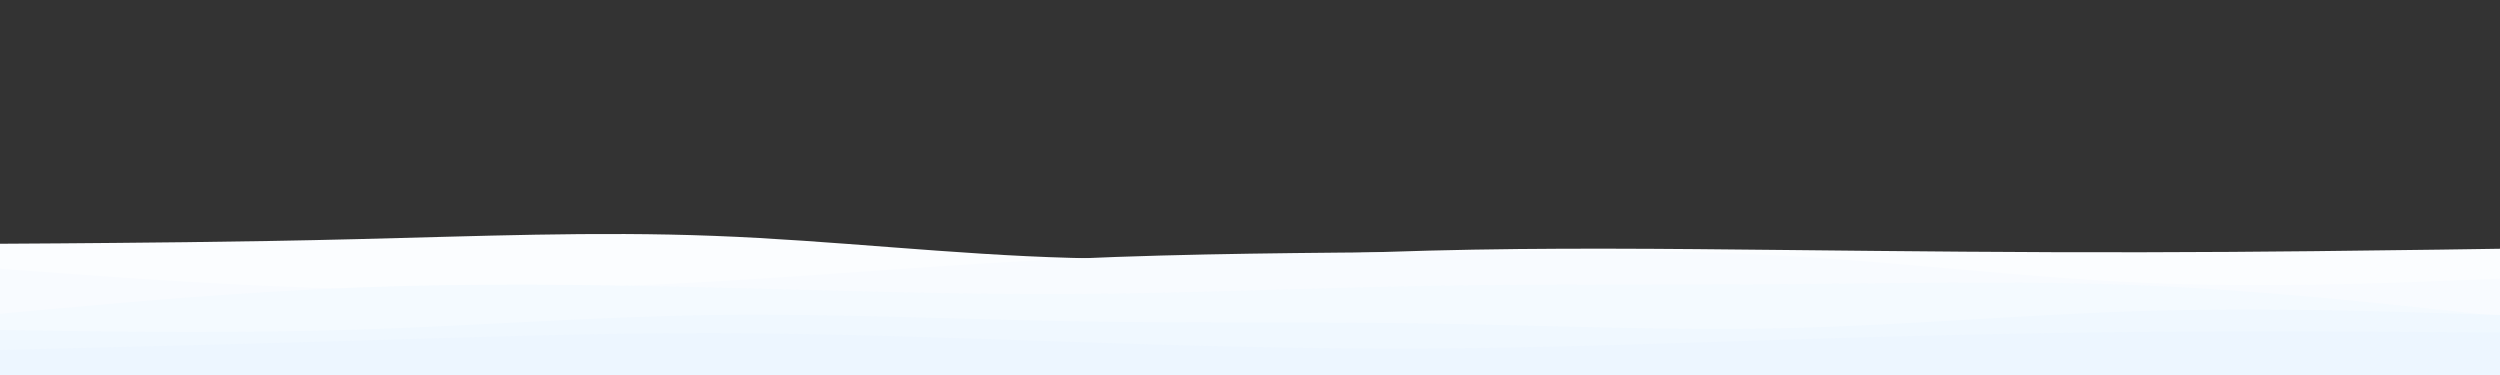 <svg id="visual" viewBox="0 0 2000 300" width="2000" height="300" xmlns="http://www.w3.org/2000/svg" xmlns:xlink="http://www.w3.org/1999/xlink" version="1.1"><rect x="0" y="0" width="2000" height="300" fill="#333333" stroke="none"/><path d="M0 195L47.7 194.7C95.3 194.3 190.7 193.7 285.8 191.3C381 189 476 185 571.2 188.7C666.3 192.3 761.7 203.7 857 206.3C952.3 209 1047.7 203 1143 200.5C1238.3 198 1333.7 199 1428.8 200C1524 201 1619 202 1714.2 201.8C1809.3 201.7 1904.7 200.3 1952.3 199.7L2000 199L2000 301L1952.3 301C1904.7 301 1809.3 301 1714.2 301C1619 301 1524 301 1428.8 301C1333.7 301 1238.3 301 1143 301C1047.7 301 952.3 301 857 301C761.7 301 666.3 301 571.2 301C476 301 381 301 285.8 301C190.7 301 95.3 301 47.7 301L0 301Z" fill="#fbfdff"></path><path d="M0 215L47.7 218.5C95.3 222 190.7 229 285.8 231.2C381 233.3 476 230.7 571.2 225.2C666.3 219.7 761.7 211.3 857 207C952.3 202.7 1047.7 202.3 1143 201.5C1238.3 200.7 1333.7 199.3 1428.8 204.7C1524 210 1619 222 1714.2 226.2C1809.3 230.3 1904.7 226.7 1952.3 224.8L2000 223L2000 301L1952.3 301C1904.7 301 1809.3 301 1714.2 301C1619 301 1524 301 1428.8 301C1333.7 301 1238.3 301 1143 301C1047.7 301 952.3 301 857 301C761.7 301 666.3 301 571.2 301C476 301 381 301 285.8 301C190.7 301 95.3 301 47.7 301L0 301Z" fill="#f8fbff"></path><path d="M0 251L47.7 246.7C95.3 242.3 190.7 233.7 285.8 230C381 226.3 476 227.7 571.2 230C666.3 232.3 761.7 235.7 857 235.2C952.3 234.7 1047.7 230.3 1143 228.7C1238.3 227 1333.7 228 1428.8 227.3C1524 226.7 1619 224.3 1714.2 228.3C1809.3 232.3 1904.7 242.7 1952.3 247.8L2000 253L2000 301L1952.3 301C1904.7 301 1809.3 301 1714.2 301C1619 301 1524 301 1428.8 301C1333.7 301 1238.3 301 1143 301C1047.7 301 952.3 301 857 301C761.7 301 666.3 301 571.2 301C476 301 381 301 285.8 301C190.7 301 95.3 301 47.7 301L0 301Z" fill="#f4faff"></path><path d="M0 264L47.7 264.7C95.3 265.3 190.7 266.7 285.8 263.7C381 260.7 476 253.3 571.2 252C666.3 250.7 761.7 255.3 857 257C952.3 258.7 1047.7 257.3 1143 258.8C1238.3 260.3 1333.7 264.7 1428.8 262.5C1524 260.3 1619 251.7 1714.2 248.8C1809.3 246 1904.7 249 1952.3 250.5L2000 252L2000 301L1952.3 301C1904.7 301 1809.3 301 1714.2 301C1619 301 1524 301 1428.8 301C1333.7 301 1238.3 301 1143 301C1047.7 301 952.3 301 857 301C761.7 301 666.3 301 571.2 301C476 301 381 301 285.8 301C190.7 301 95.3 301 47.7 301L0 301Z" fill="#f0f8ff"></path><path d="M0 280L47.7 278.8C95.3 277.7 190.7 275.3 285.8 272.5C381 269.7 476 266.3 571.2 266.5C666.3 266.7 761.7 270.3 857 273.5C952.3 276.7 1047.7 279.3 1143 278.8C1238.3 278.3 1333.7 274.7 1428.8 271.7C1524 268.7 1619 266.3 1714.2 265.5C1809.3 264.7 1904.7 265.3 1952.3 265.7L2000 266L2000 301L1952.3 301C1904.7 301 1809.3 301 1714.2 301C1619 301 1524 301 1428.8 301C1333.7 301 1238.3 301 1143 301C1047.7 301 952.3 301 857 301C761.7 301 666.3 301 571.2 301C476 301 381 301 285.8 301C190.7 301 95.3 301 47.7 301L0 301Z" fill="#edf6ff"></path></svg>